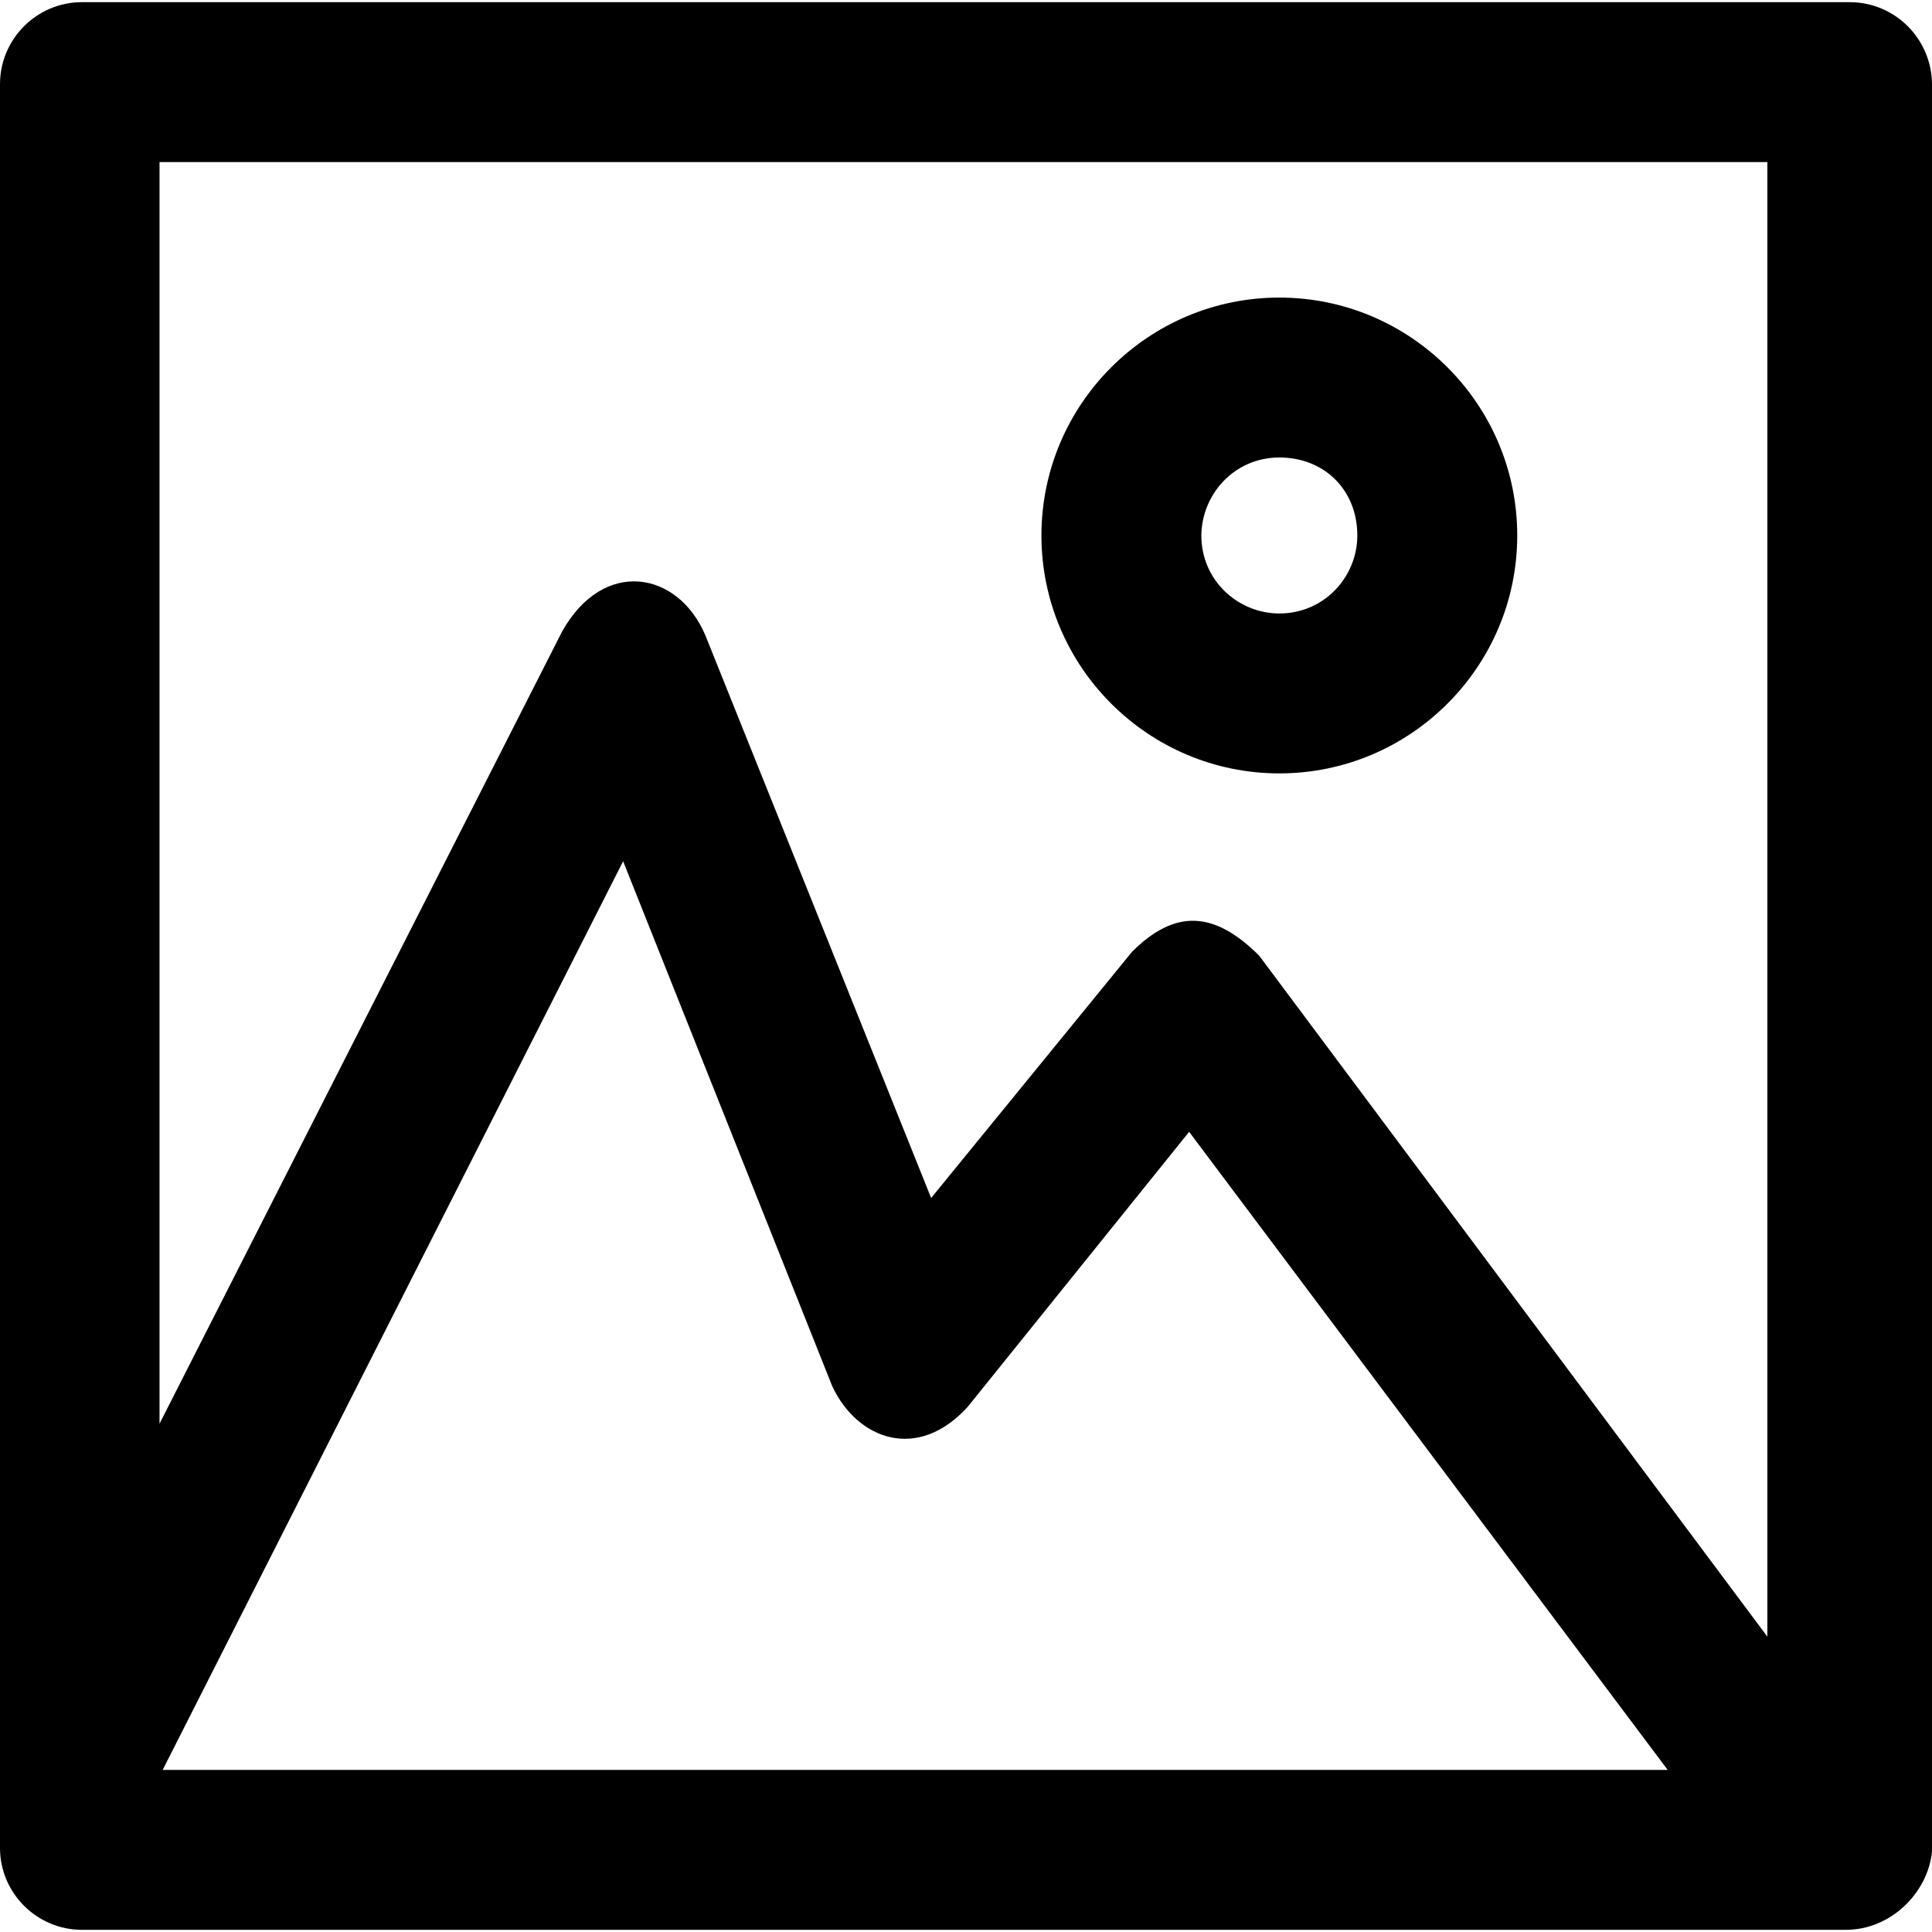 <?xml version="1.0" encoding="iso-8859-1"?>
<!-- Generator: Adobe Illustrator 19.0.0, SVG Export Plug-In . SVG Version: 6.00 Build 0)  -->
<svg version="1.1" id="Layer_1" xmlns="http://www.w3.org/2000/svg" xmlns:xlink="http://www.w3.org/1999/xlink" x="0px" y="0px"
	 viewBox="0 0 490.5 490.5" style="enable-background:new 0 0 490.5 490.5;" xml:space="preserve">
<g>
	<g>
		<path d="M469.6,0.55H20.8C9.3,0.55,0,9.95,0,21.35v447.8c0,11.5,9.4,20.8,20.8,20.8h447.8c11.5,0,20.8-9.4,21.9-19.8V21.35
			C490.4,9.85,481.1,0.55,469.6,0.55z M41.3,449.35l116.9-230.7l53.1,133.3c6.4,13.6,21.7,19.2,34.4,5.2l56.2-69.8l121.5,162
			L41.3,449.35L41.3,449.35z M448.8,415.65l-129.1-173c-11.1-11.1-21.1-12.2-32.3-1l-51,62.5l-57.3-142.8
			c-6.9-16.4-25.9-19.8-36.4-1L40.5,361.45V41.15h408.2v374.5H448.8z"/>
		<path d="M324.8,196.35c33.3,0,60.4-27.1,60.4-60.4s-27.1-60.4-60.4-60.4s-60.4,27.1-60.4,60.4S291.5,196.35,324.8,196.35z
			 M324.8,116.15c11.5,0,19.8,8.3,19.8,19.8c0,10.4-8.3,19.8-19.8,19.8c-10.4,0-19.8-8.3-19.8-19.8
			C305.1,125.45,313.4,116.15,324.8,116.15z"/>
	</g>
</g>
<g>
</g>
<g>
</g>
<g>
</g>
<g>
</g>
<g>
</g>
<g>
</g>
<g>
</g>
<g>
</g>
<g>
</g>
<g>
</g>
<g>
</g>
<g>
</g>
<g>
</g>
<g>
</g>
<g>
</g>
</svg>
